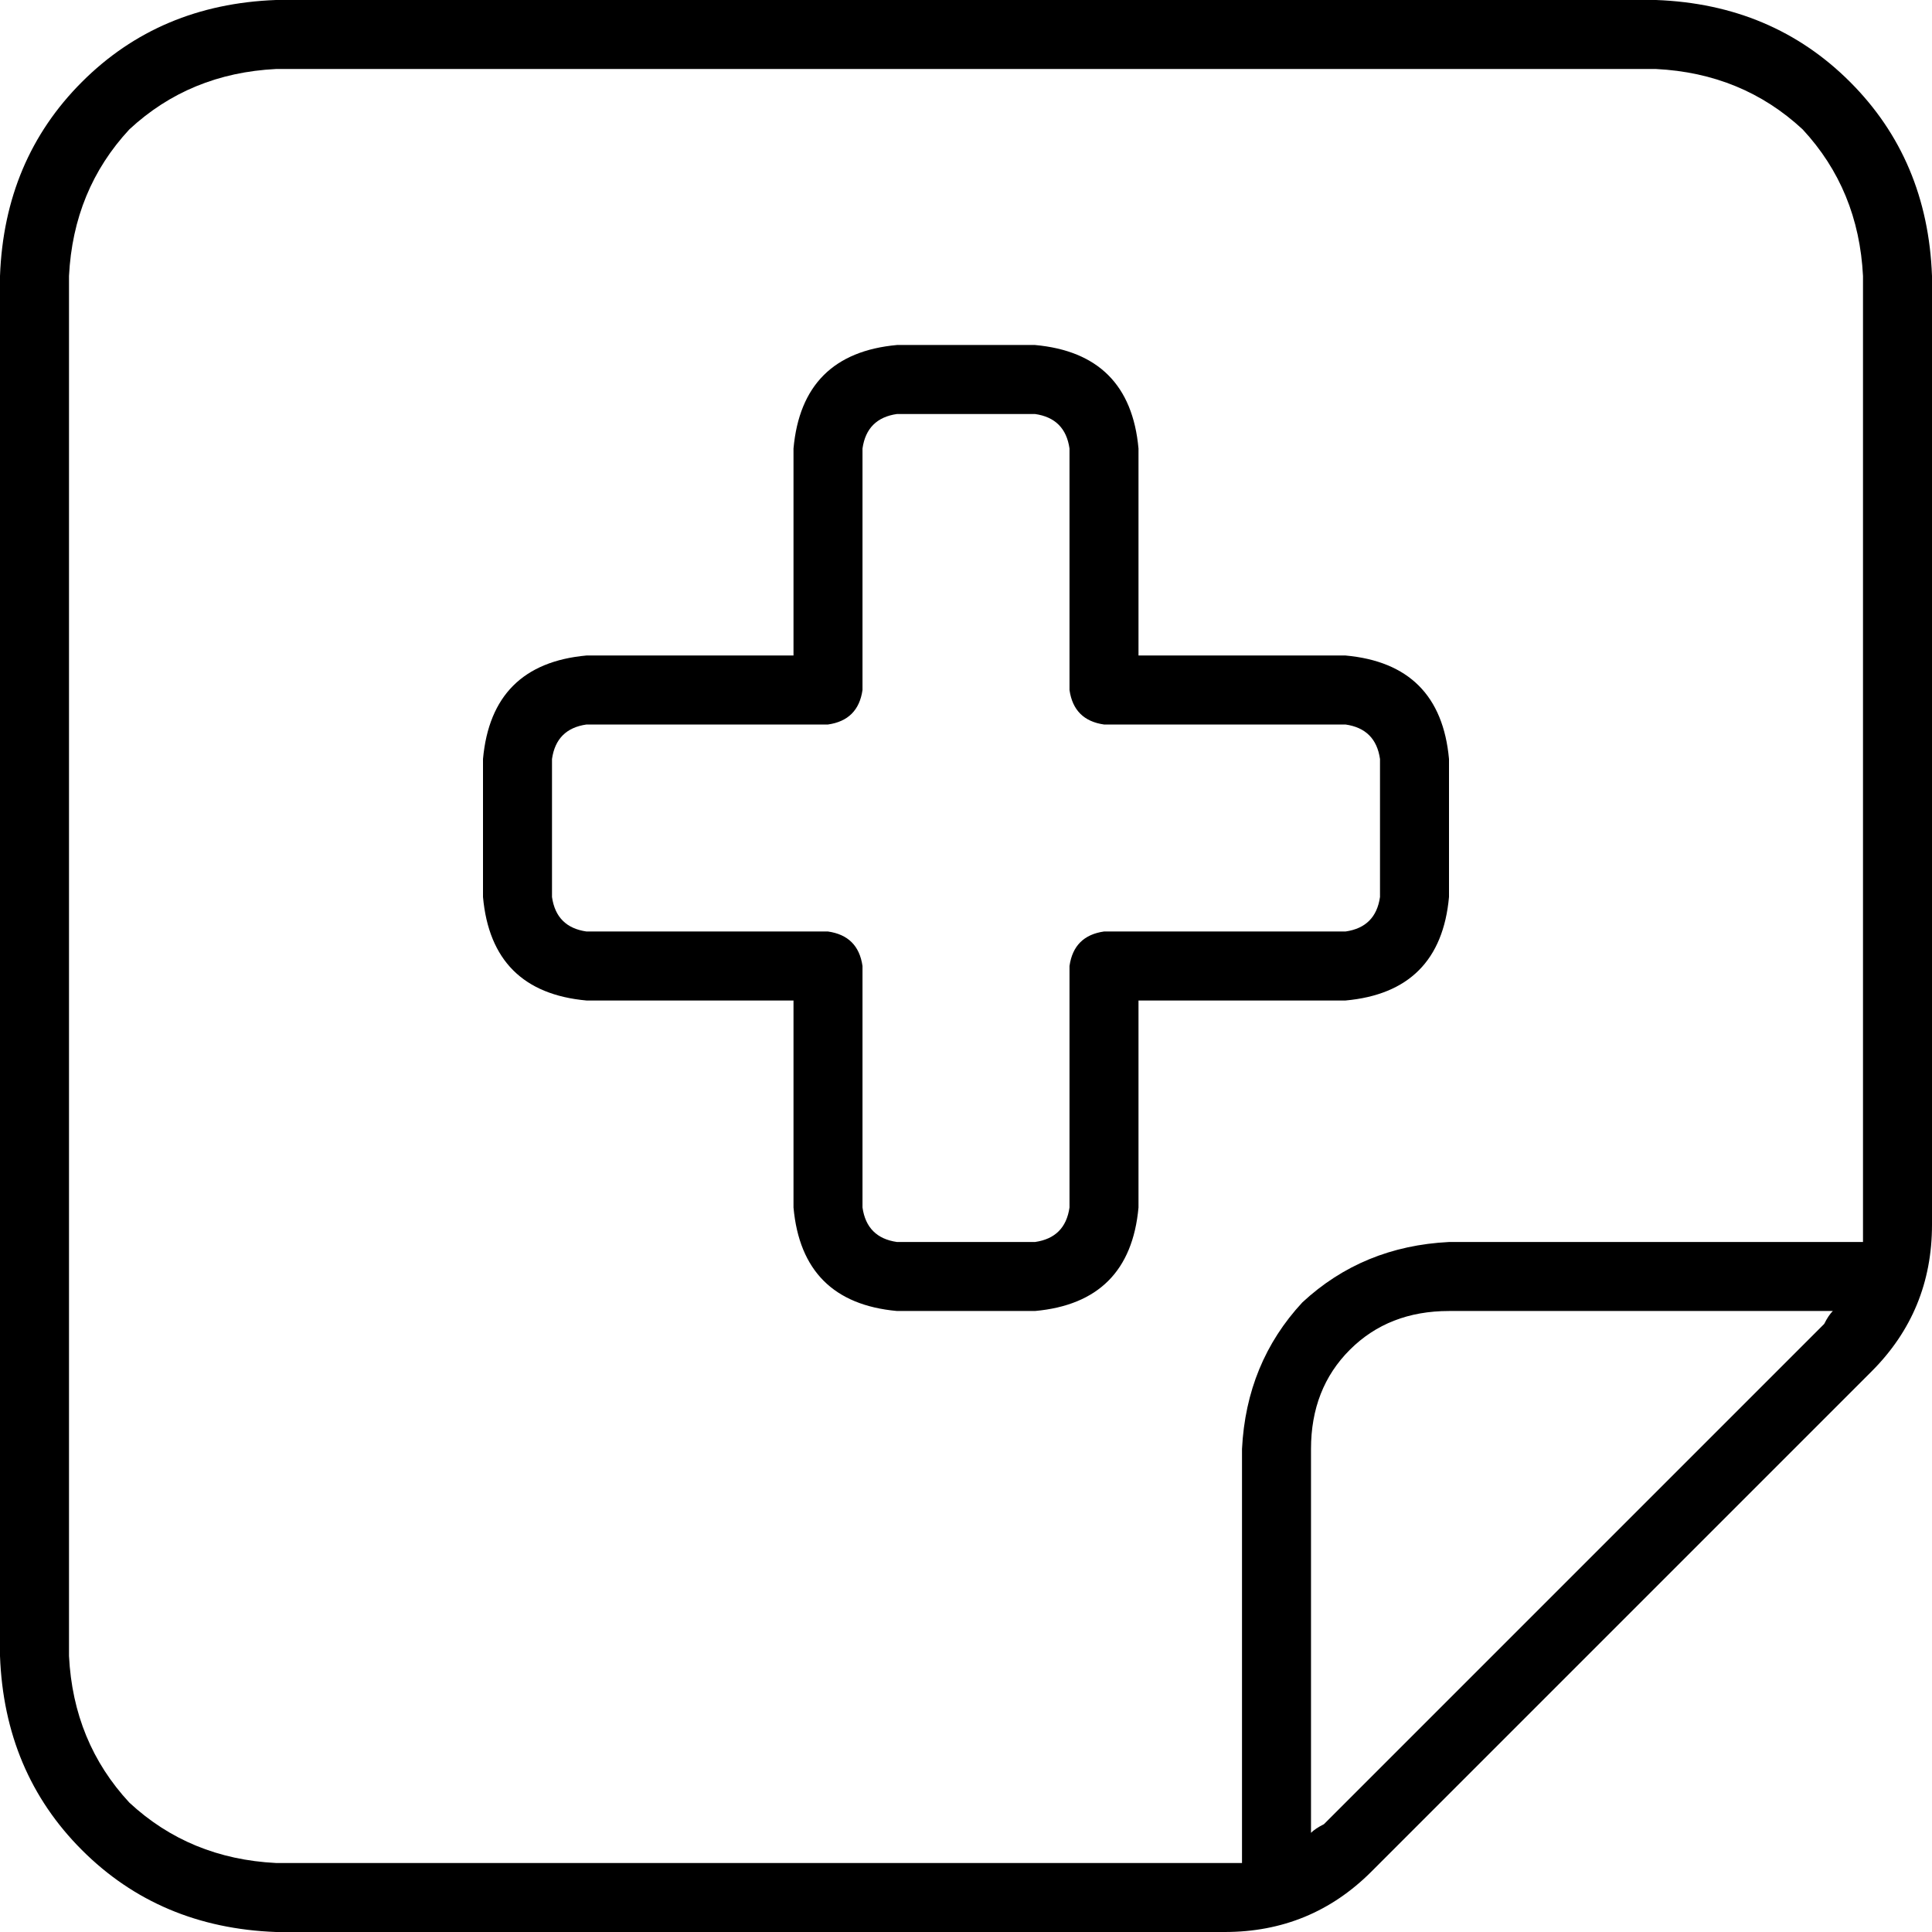 <svg xmlns="http://www.w3.org/2000/svg" viewBox="0 0 448 448">
    <path d="M 384 16 Q 404 17 418 30 L 418 30 Q 431 44 432 64 L 432 284 Q 432 286 432 288 L 336 288 Q 316 289 302 302 Q 289 316 288 336 L 288 432 Q 286 432 284 432 L 64 432 Q 44 431 30 418 Q 17 404 16 384 L 16 64 Q 17 44 30 30 Q 44 17 64 16 L 384 16 L 384 16 Z M 307 423 Q 305 424 304 425 L 304 336 Q 304 322 313 313 Q 322 304 336 304 L 425 304 Q 424 305 423 307 L 307 423 L 307 423 Z M 64 0 Q 37 1 19 19 L 19 19 Q 1 37 0 64 L 0 384 Q 1 411 19 429 Q 37 447 64 448 L 284 448 Q 304 448 318 434 L 434 318 Q 448 304 448 284 L 448 64 Q 447 37 429 19 Q 411 1 384 0 L 64 0 L 64 0 Z M 200 104 Q 201 97 208 96 L 240 96 Q 247 97 248 104 L 248 160 Q 249 167 256 168 L 312 168 Q 319 169 320 176 L 320 208 Q 319 215 312 216 L 256 216 Q 249 217 248 224 L 248 280 Q 247 287 240 288 L 208 288 Q 201 287 200 280 L 200 224 Q 199 217 192 216 L 136 216 Q 129 215 128 208 L 128 176 Q 129 169 136 168 L 192 168 Q 199 167 200 160 L 200 104 L 200 104 Z M 208 80 Q 186 82 184 104 L 184 152 L 136 152 Q 114 154 112 176 L 112 208 Q 114 230 136 232 L 184 232 L 184 280 Q 186 302 208 304 L 240 304 Q 262 302 264 280 L 264 232 L 312 232 Q 334 230 336 208 L 336 176 Q 334 154 312 152 L 264 152 L 264 104 Q 262 82 240 80 L 208 80 L 208 80 Z"/>
</svg>
